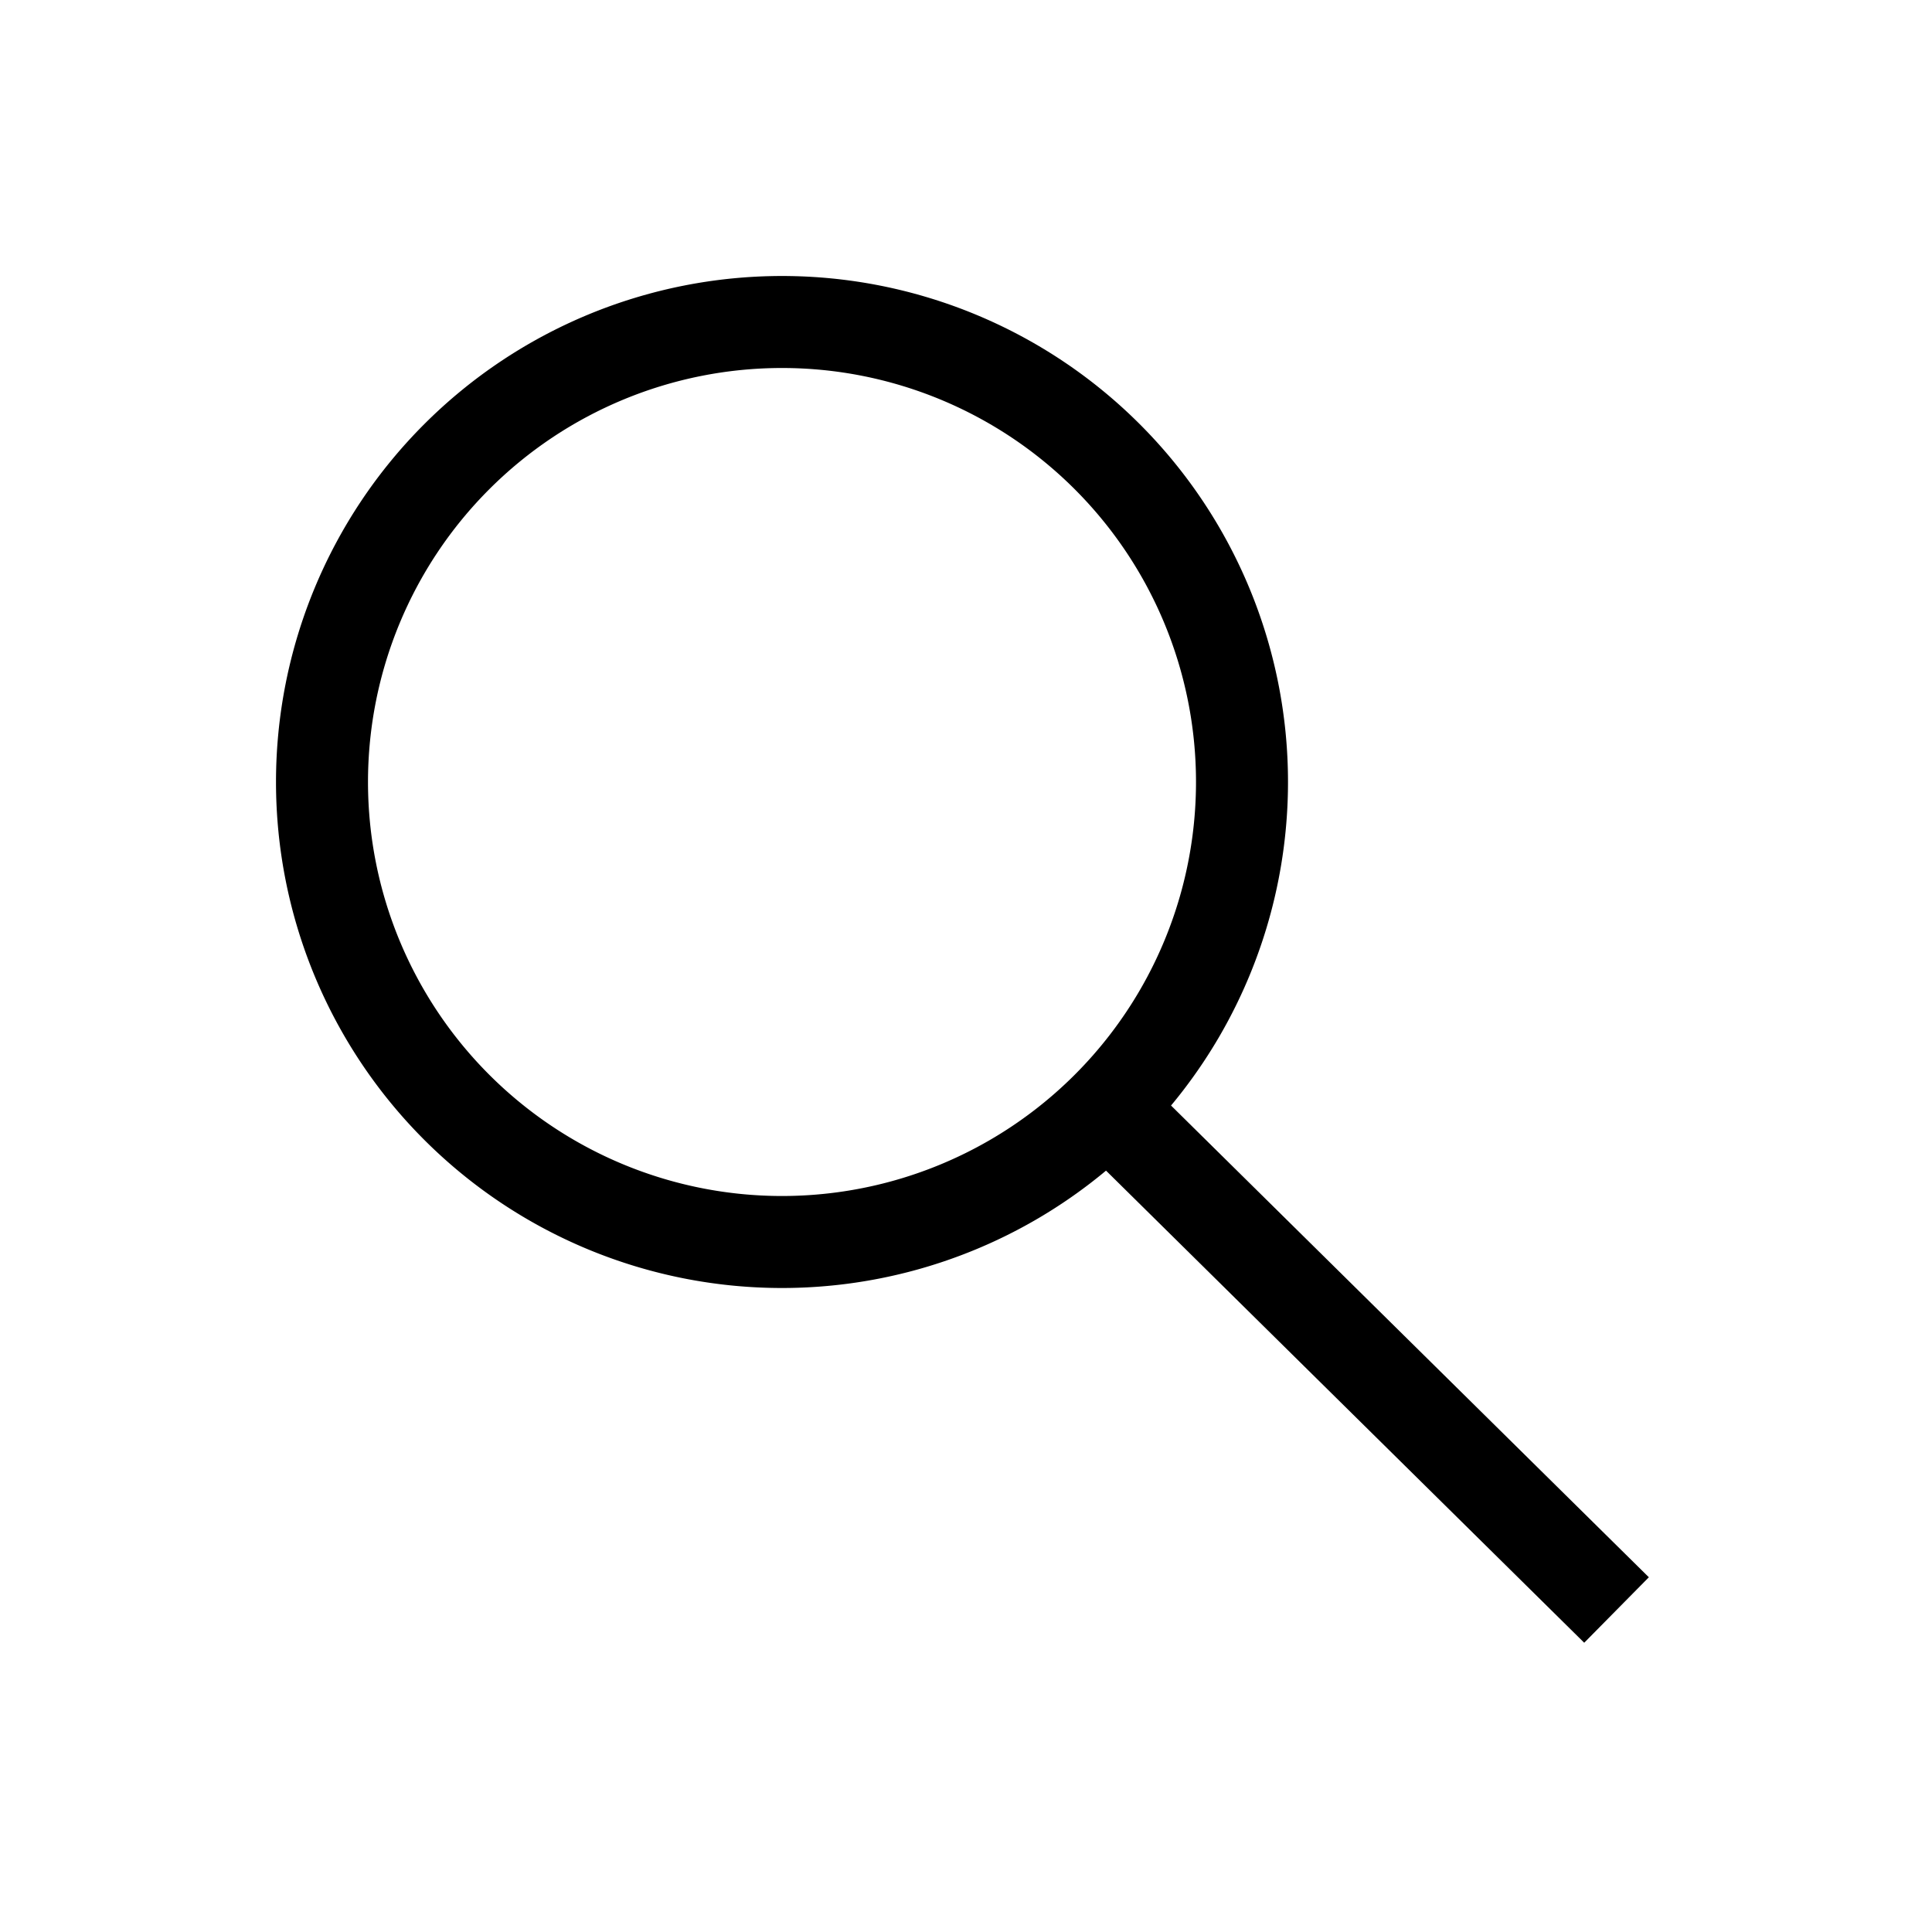 <svg
  viewBox="0 0 21 21"
  fill="currentColor"
>
  <g
    fill="none"
    fillRule="evenodd"
    stroke="currentColor"
    strokeLinecap="round"
    strokeLinejoin="round"
  >
    <path d="M13.5 8.5 A5 5 0 0 1 8.5 13.5 A5 5 0 0 1 3.5 8.5 A5 5 0 0 1 13.5 8.5 z" />
    <path d="M17.571 17.5L12 12" />
  </g>
</svg>